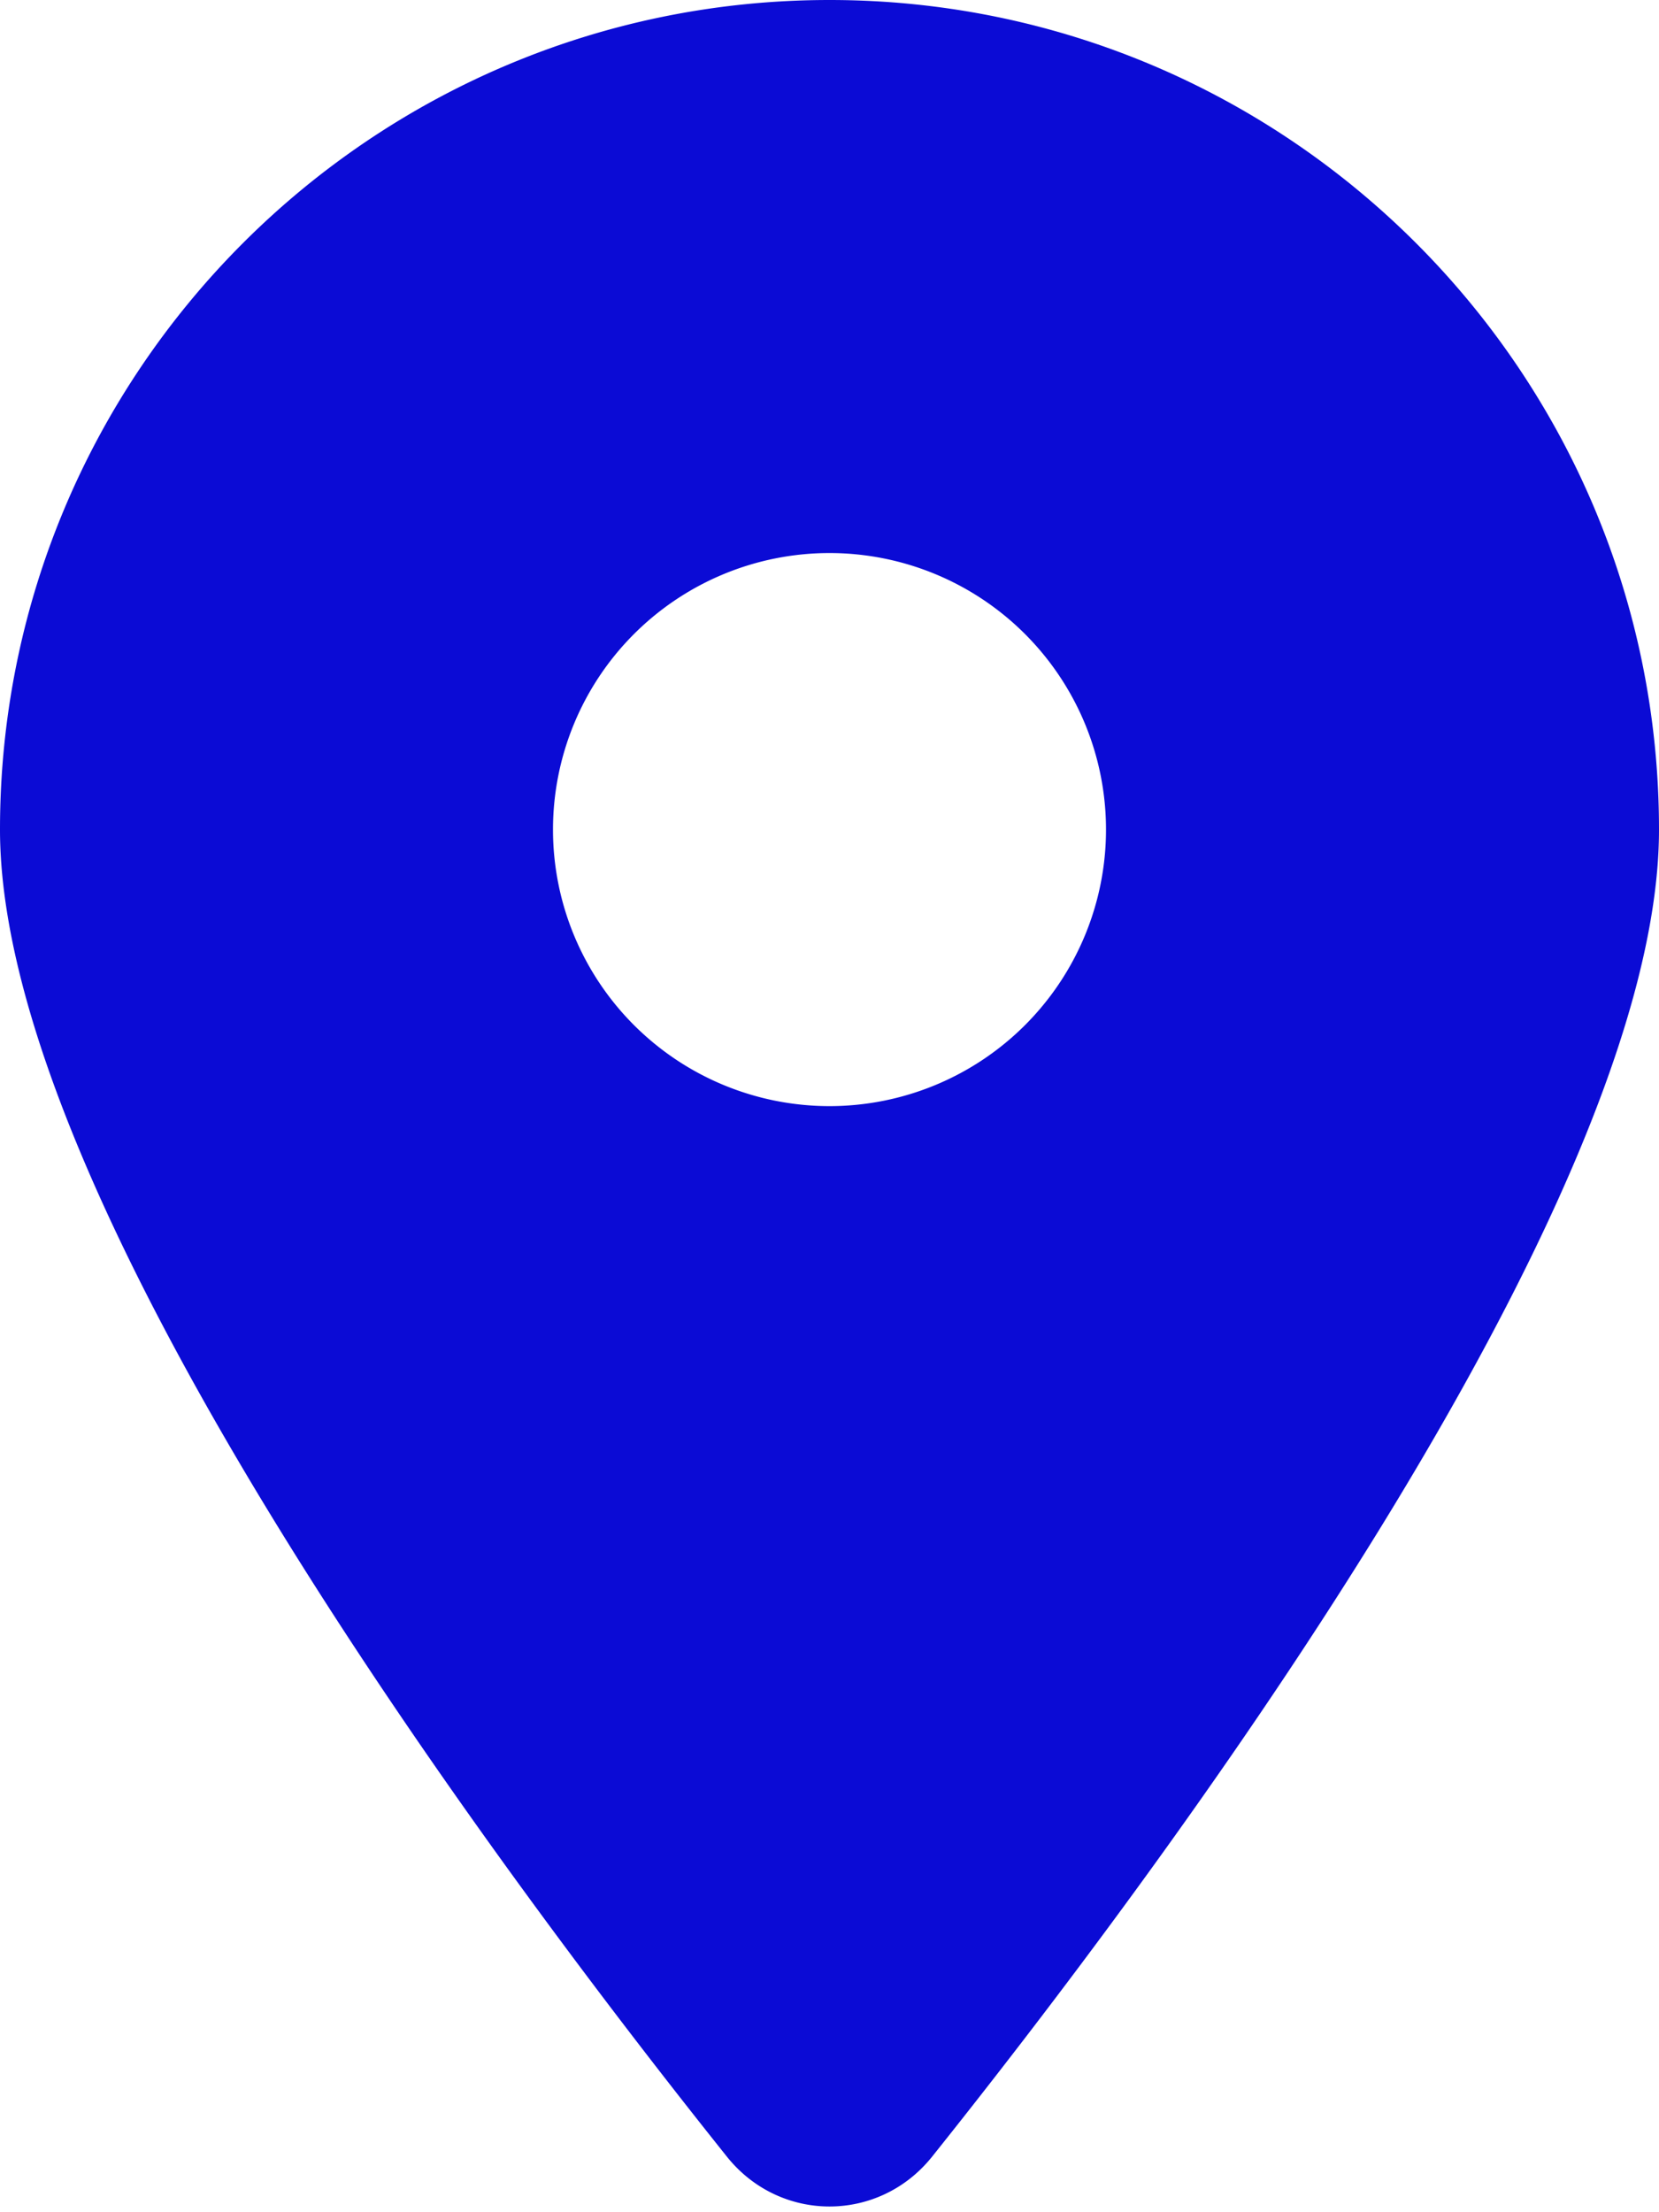 <svg xmlns="http://www.w3.org/2000/svg" width="384" height="512"><rect id="backgroundrect" width="100%" height="100%" x="0" y="0" fill="none" stroke="none"/><!--! Font Awesome Pro 6.4.0 by @fontawesome - https://fontawesome.com License - https://fontawesome.com/license (Commercial License) Copyright 2023 Fonticons, Inc. --><g class="currentLayer" style=""><title>Layer 1</title><path d="M215.7 499.2C267 435 384 279.4 384 192C384 86 298 0 192 0S0 86 0 192c0 87.4 117 243 168.3 307.2c12.3 15.3 35.1 15.3 47.4 0zM192 128a64 64 0 1 1 0 128 64 64 0 1 1 0-128z" id="svg_1" class="selected" fill="#0b0bd5" fill-opacity="1"/></g></svg>